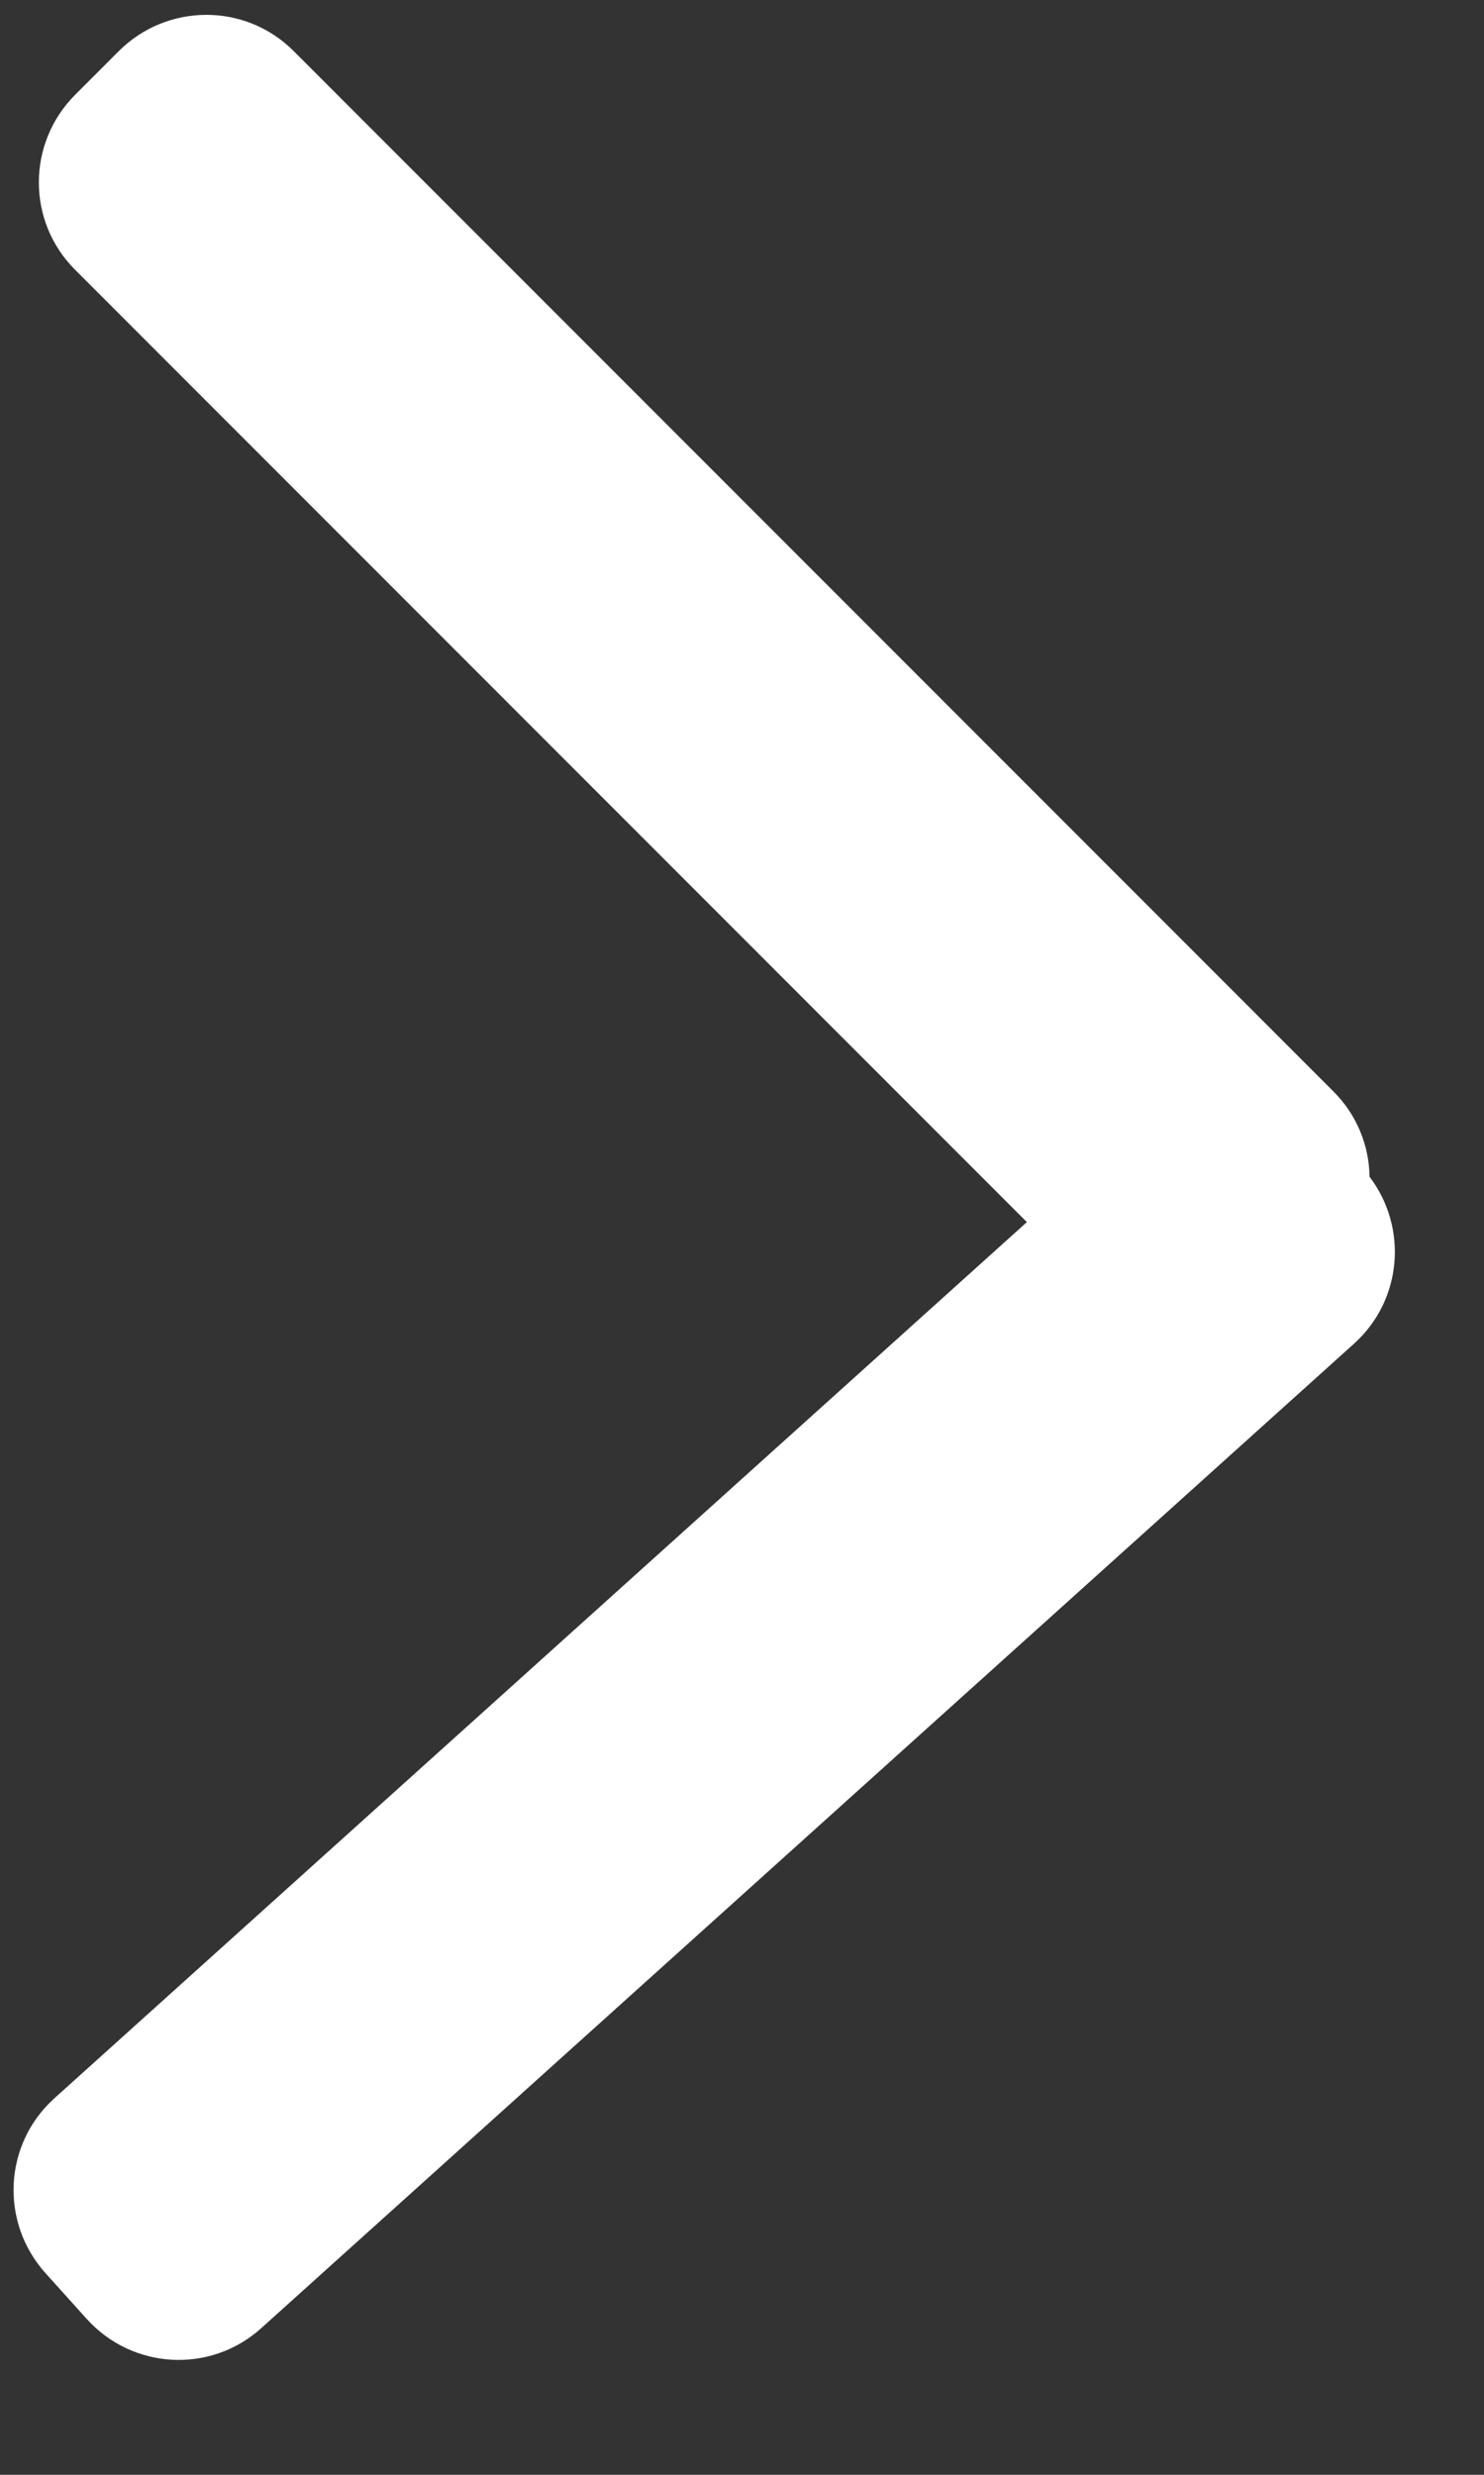 <?xml version="1.0" encoding="UTF-8" standalone="no"?>
<svg width="24px" height="40px" viewBox="0 0 24 40" version="1.1" xmlns="http://www.w3.org/2000/svg" xmlns:xlink="http://www.w3.org/1999/xlink" xmlns:sketch="http://www.bohemiancoding.com/sketch/ns">
    <rect x="0" y="0" width="24" height="40" fill="#333333" stroke="none"/>
    <!-- Generator: Sketch 3.0.4 (8054) - http://www.bohemiancoding.com/sketch -->
    <title>Rectangle 311</title>
    <desc>Created with Sketch.</desc>
    <defs></defs>
    <g id="Page-3" stroke="none" stroke-width="1" fill="none" fill-rule="evenodd" sketch:type="MSPage">
        <g id="landscape_gibdd-06" sketch:type="MSArtboardGroup" transform="translate(-1475, -1443)" fill="#FFFFFF">
            <g id="ipad/carousel-2" sketch:type="MSLayerGroup" transform="translate(312, 1079)">
                <path d="M1173.747,388.107 L1189.141,372.713 C1189.921,371.933 1191.185,371.932 1191.971,372.718 L1192.671,373.418 C1193.454,374.201 1193.457,375.467 1192.676,376.248 L1175.859,393.065 C1175.478,393.447 1174.98,393.642 1174.48,393.649 C1173.658,394.274 1172.485,394.178 1171.783,393.399 L1155.87,375.725 C1155.131,374.905 1155.197,373.642 1156.023,372.899 L1156.759,372.236 C1157.582,371.495 1158.846,371.558 1159.585,372.379 L1173.747,388.107 Z" id="Rectangle-311" sketch:type="MSShapeGroup" transform="translate(1174.5, 383) rotate(-90) translate(-1174.5, -383) "></path>
            </g>
        </g>
    </g>
</svg>